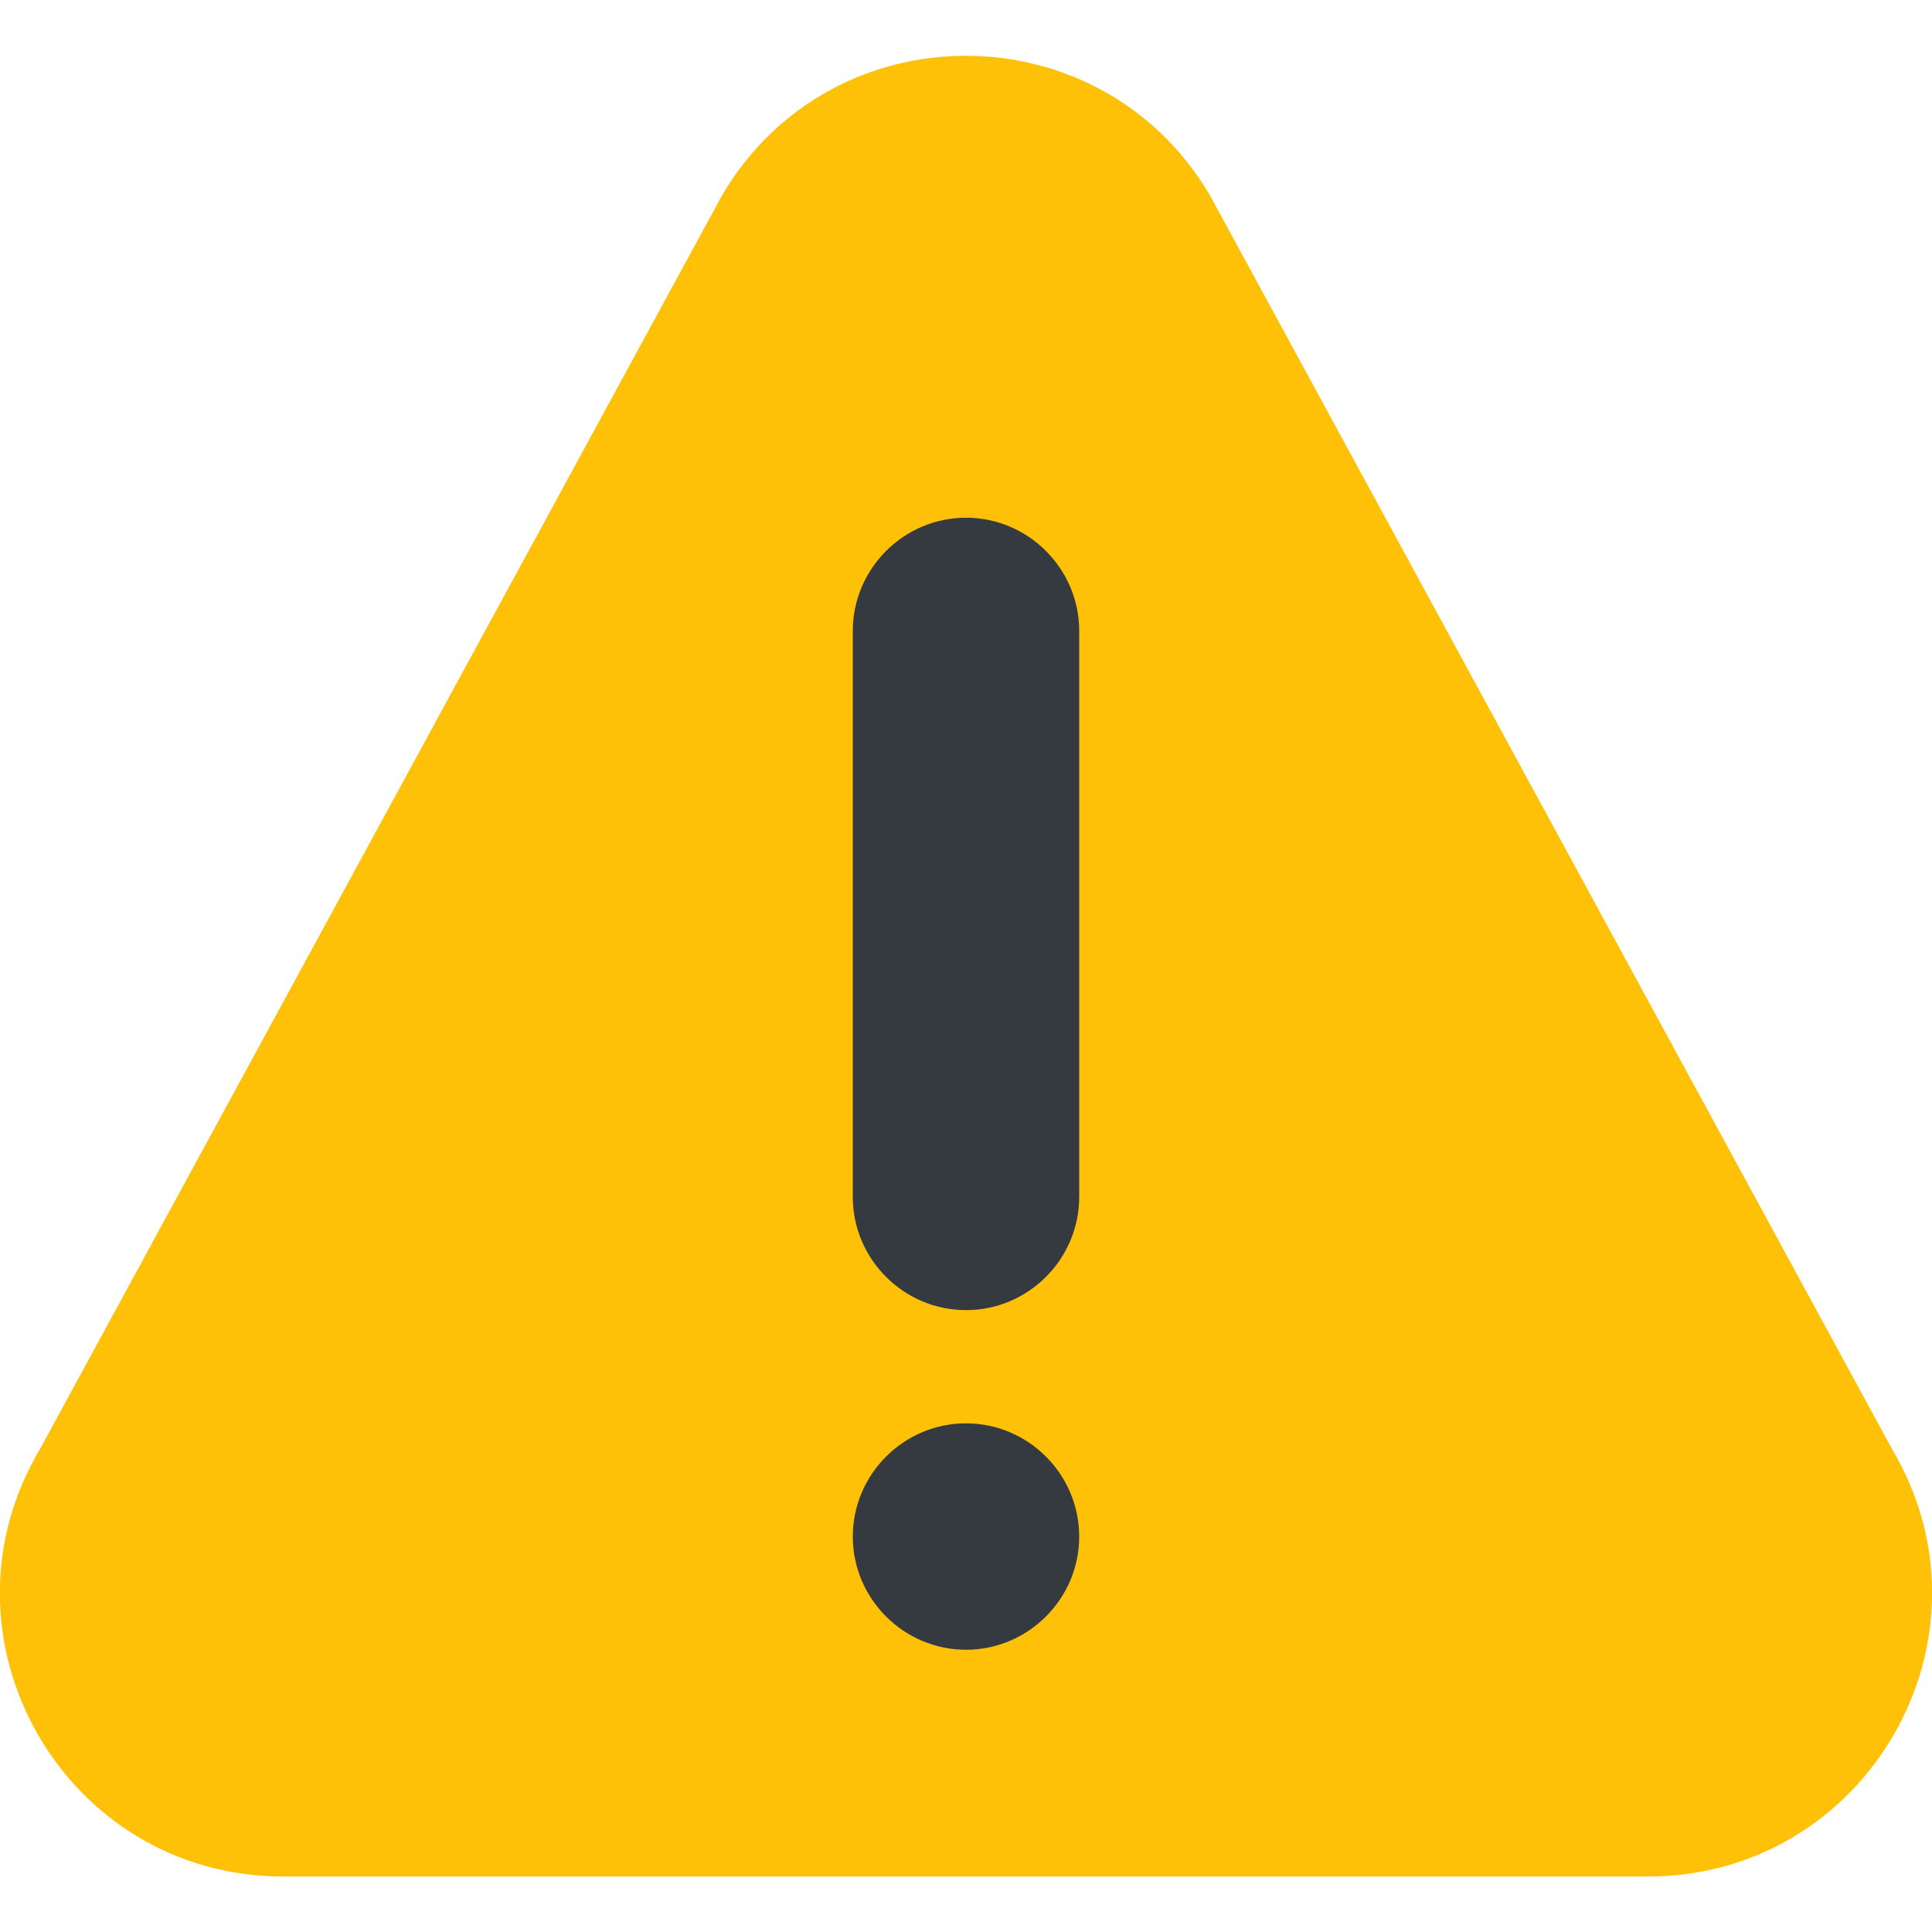 <svg xmlns="http://www.w3.org/2000/svg" viewBox="0 0 512 512"><path fill="#343a40" d="M444.7,362.4L305.6,106.7c-22.3-37.6-76.8-37.7-99.2,0L67.3,362.4c-22.8,38.4,4.8,87.1,49.6,87.1h278.2 C439.8,449.5,467.5,400.9,444.7,362.4z"/><path fill="#ffc107" d="M501.4,384L320.5,51.5c-29.1-48.9-99.9-49-129,0L10.6,384c-29.7,50,6.3,113.3,64.5,113.3h361.7 C495,497.2,531.1,434,501.4,384z M256,437.2c-16.5,0-30-13.5-30-30s13.5-30,30-30s30,13.5,30,30S272.5,437.2,256,437.2z M286,317.2 c0,16.5-13.5,30-30,30s-30-13.5-30-30v-150c0-16.5,13.5-30,30-30s30,13.5,30,30V317.2z"/></svg>